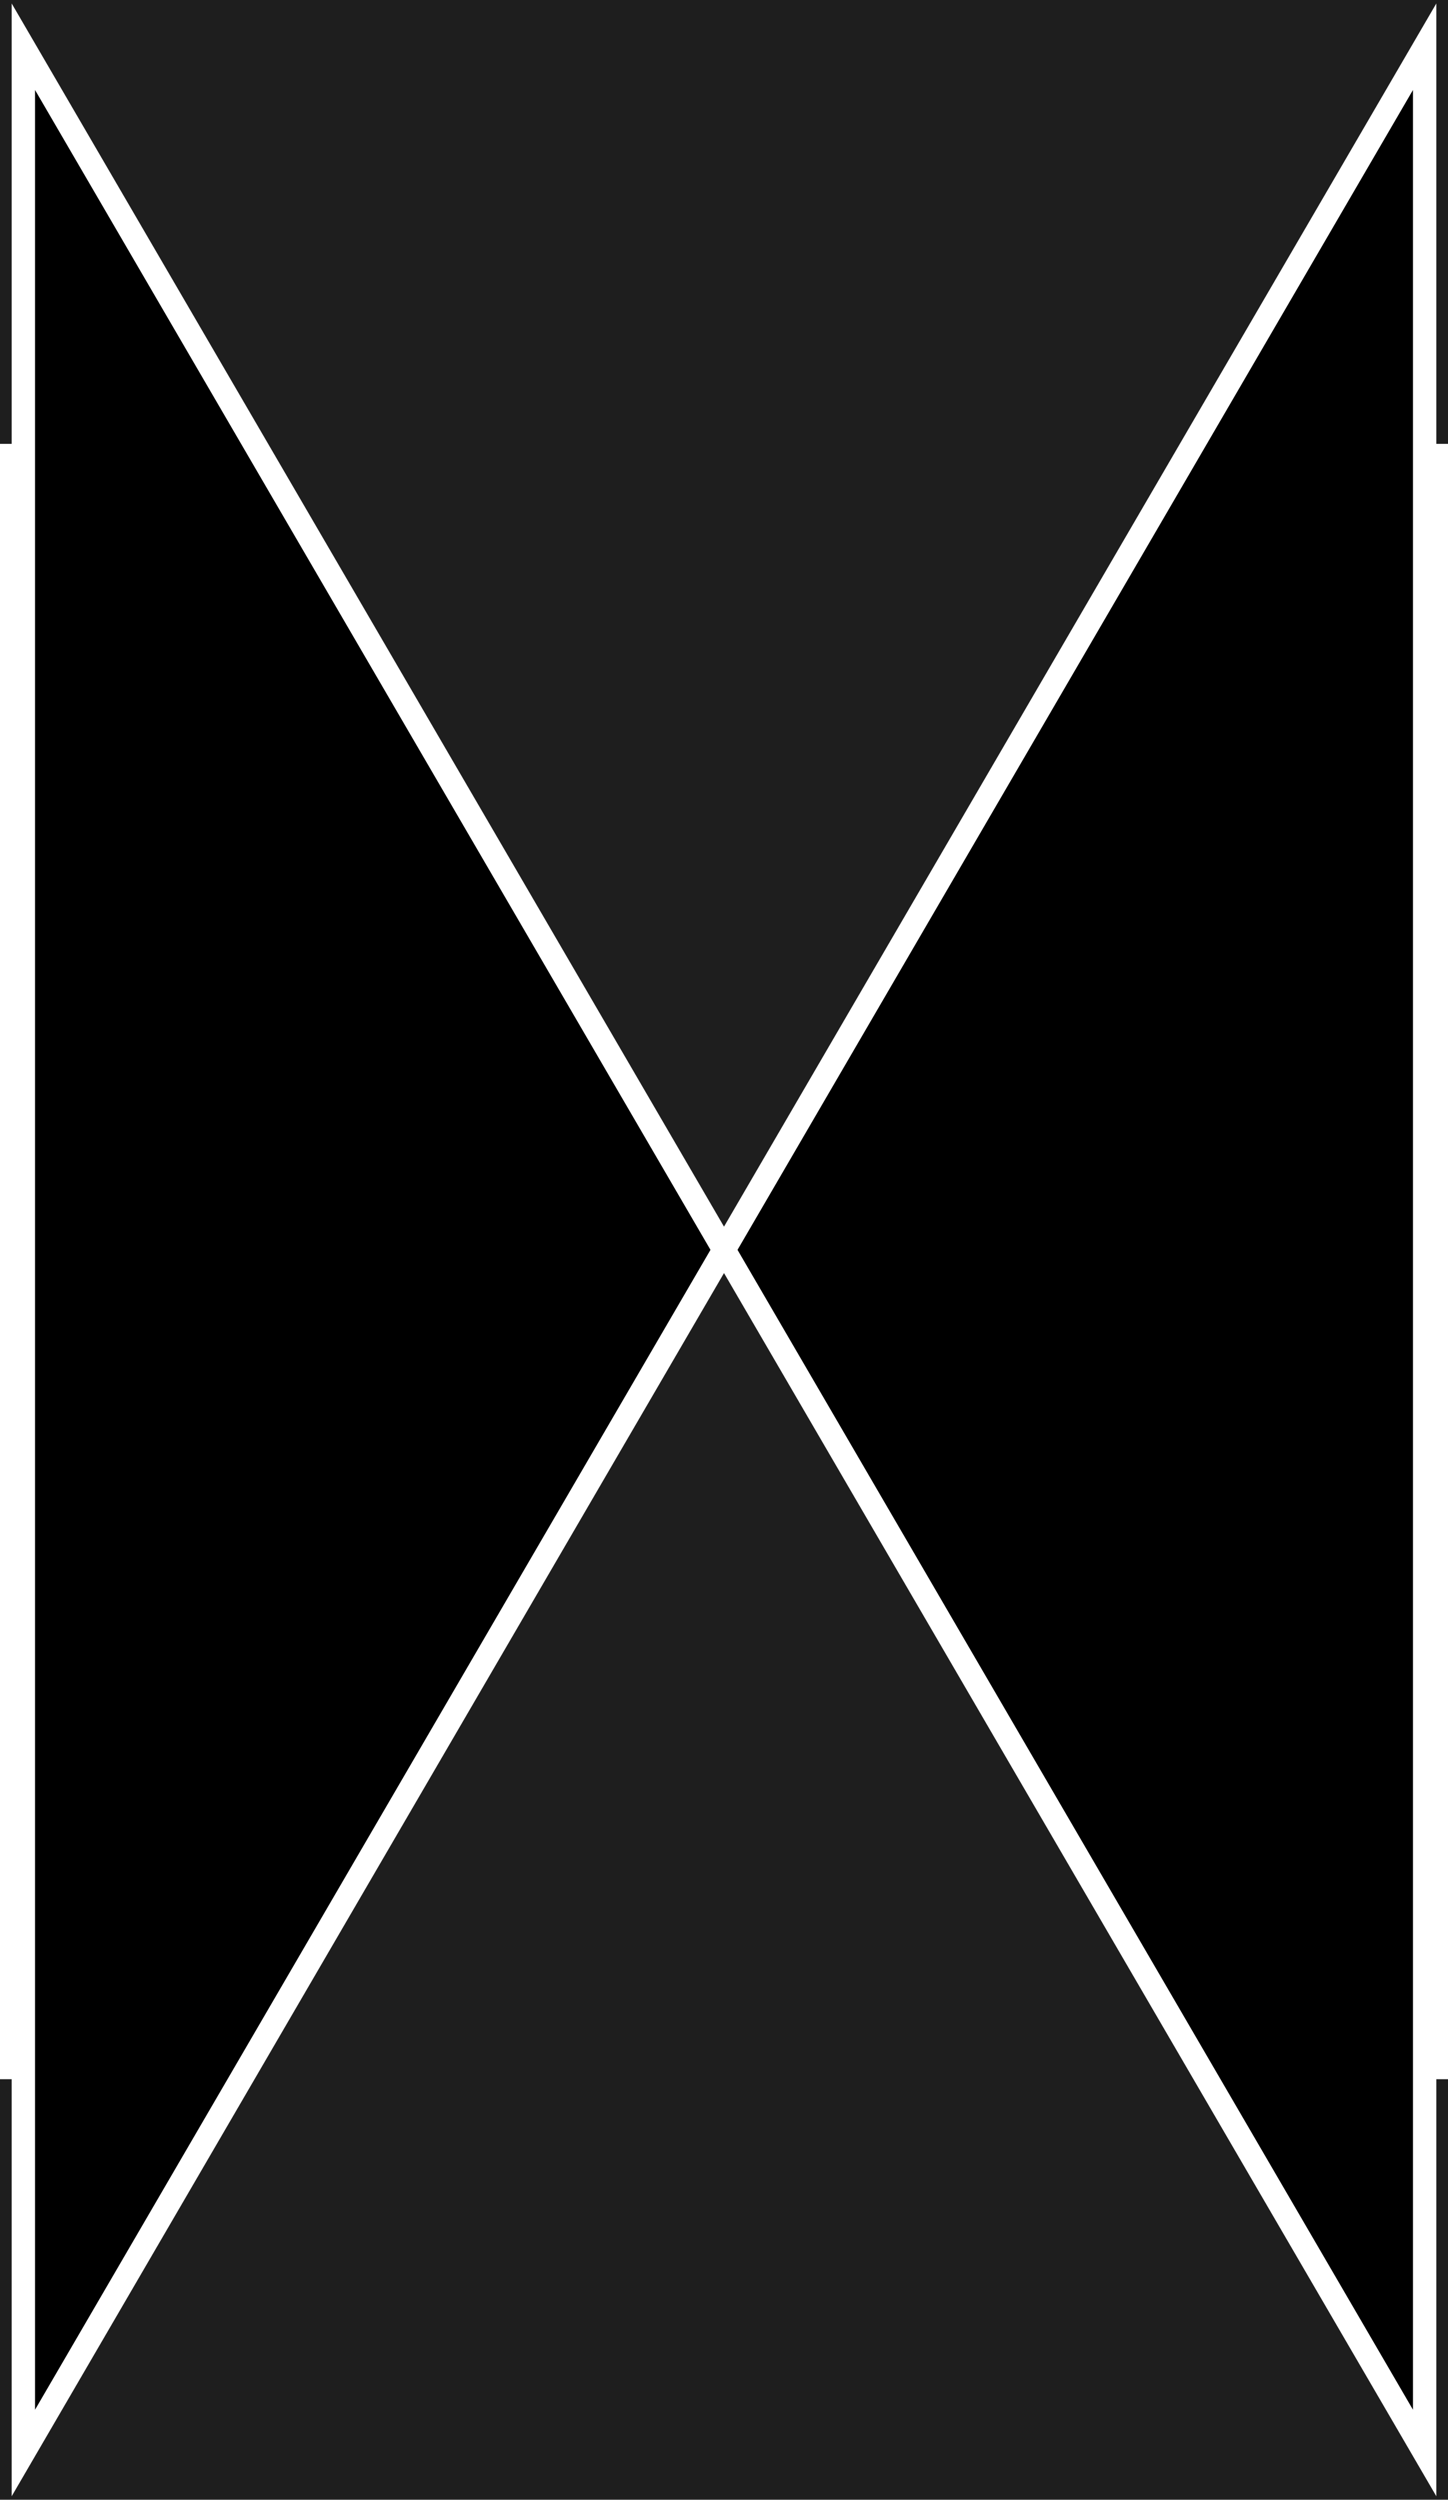 <svg width="62" height="107" viewBox="0 0 62 107" fill="none" xmlns="http://www.w3.org/2000/svg">
<rect width="62" height="107" fill="#1E1E1E"/>
<rect x="61.5" y="19.5" width="249" height="69" fill="black" stroke="white"/>
<rect x="-248.5" y="19.5" width="249" height="69" fill="black" stroke="white"/>
<path d="M1 105V2L31 53.5L61 2V105L31 53.5L1 105Z" fill="black"/>
<path d="M1 2V105L61 2V105L1 2Z" stroke="white"/>
</svg>
